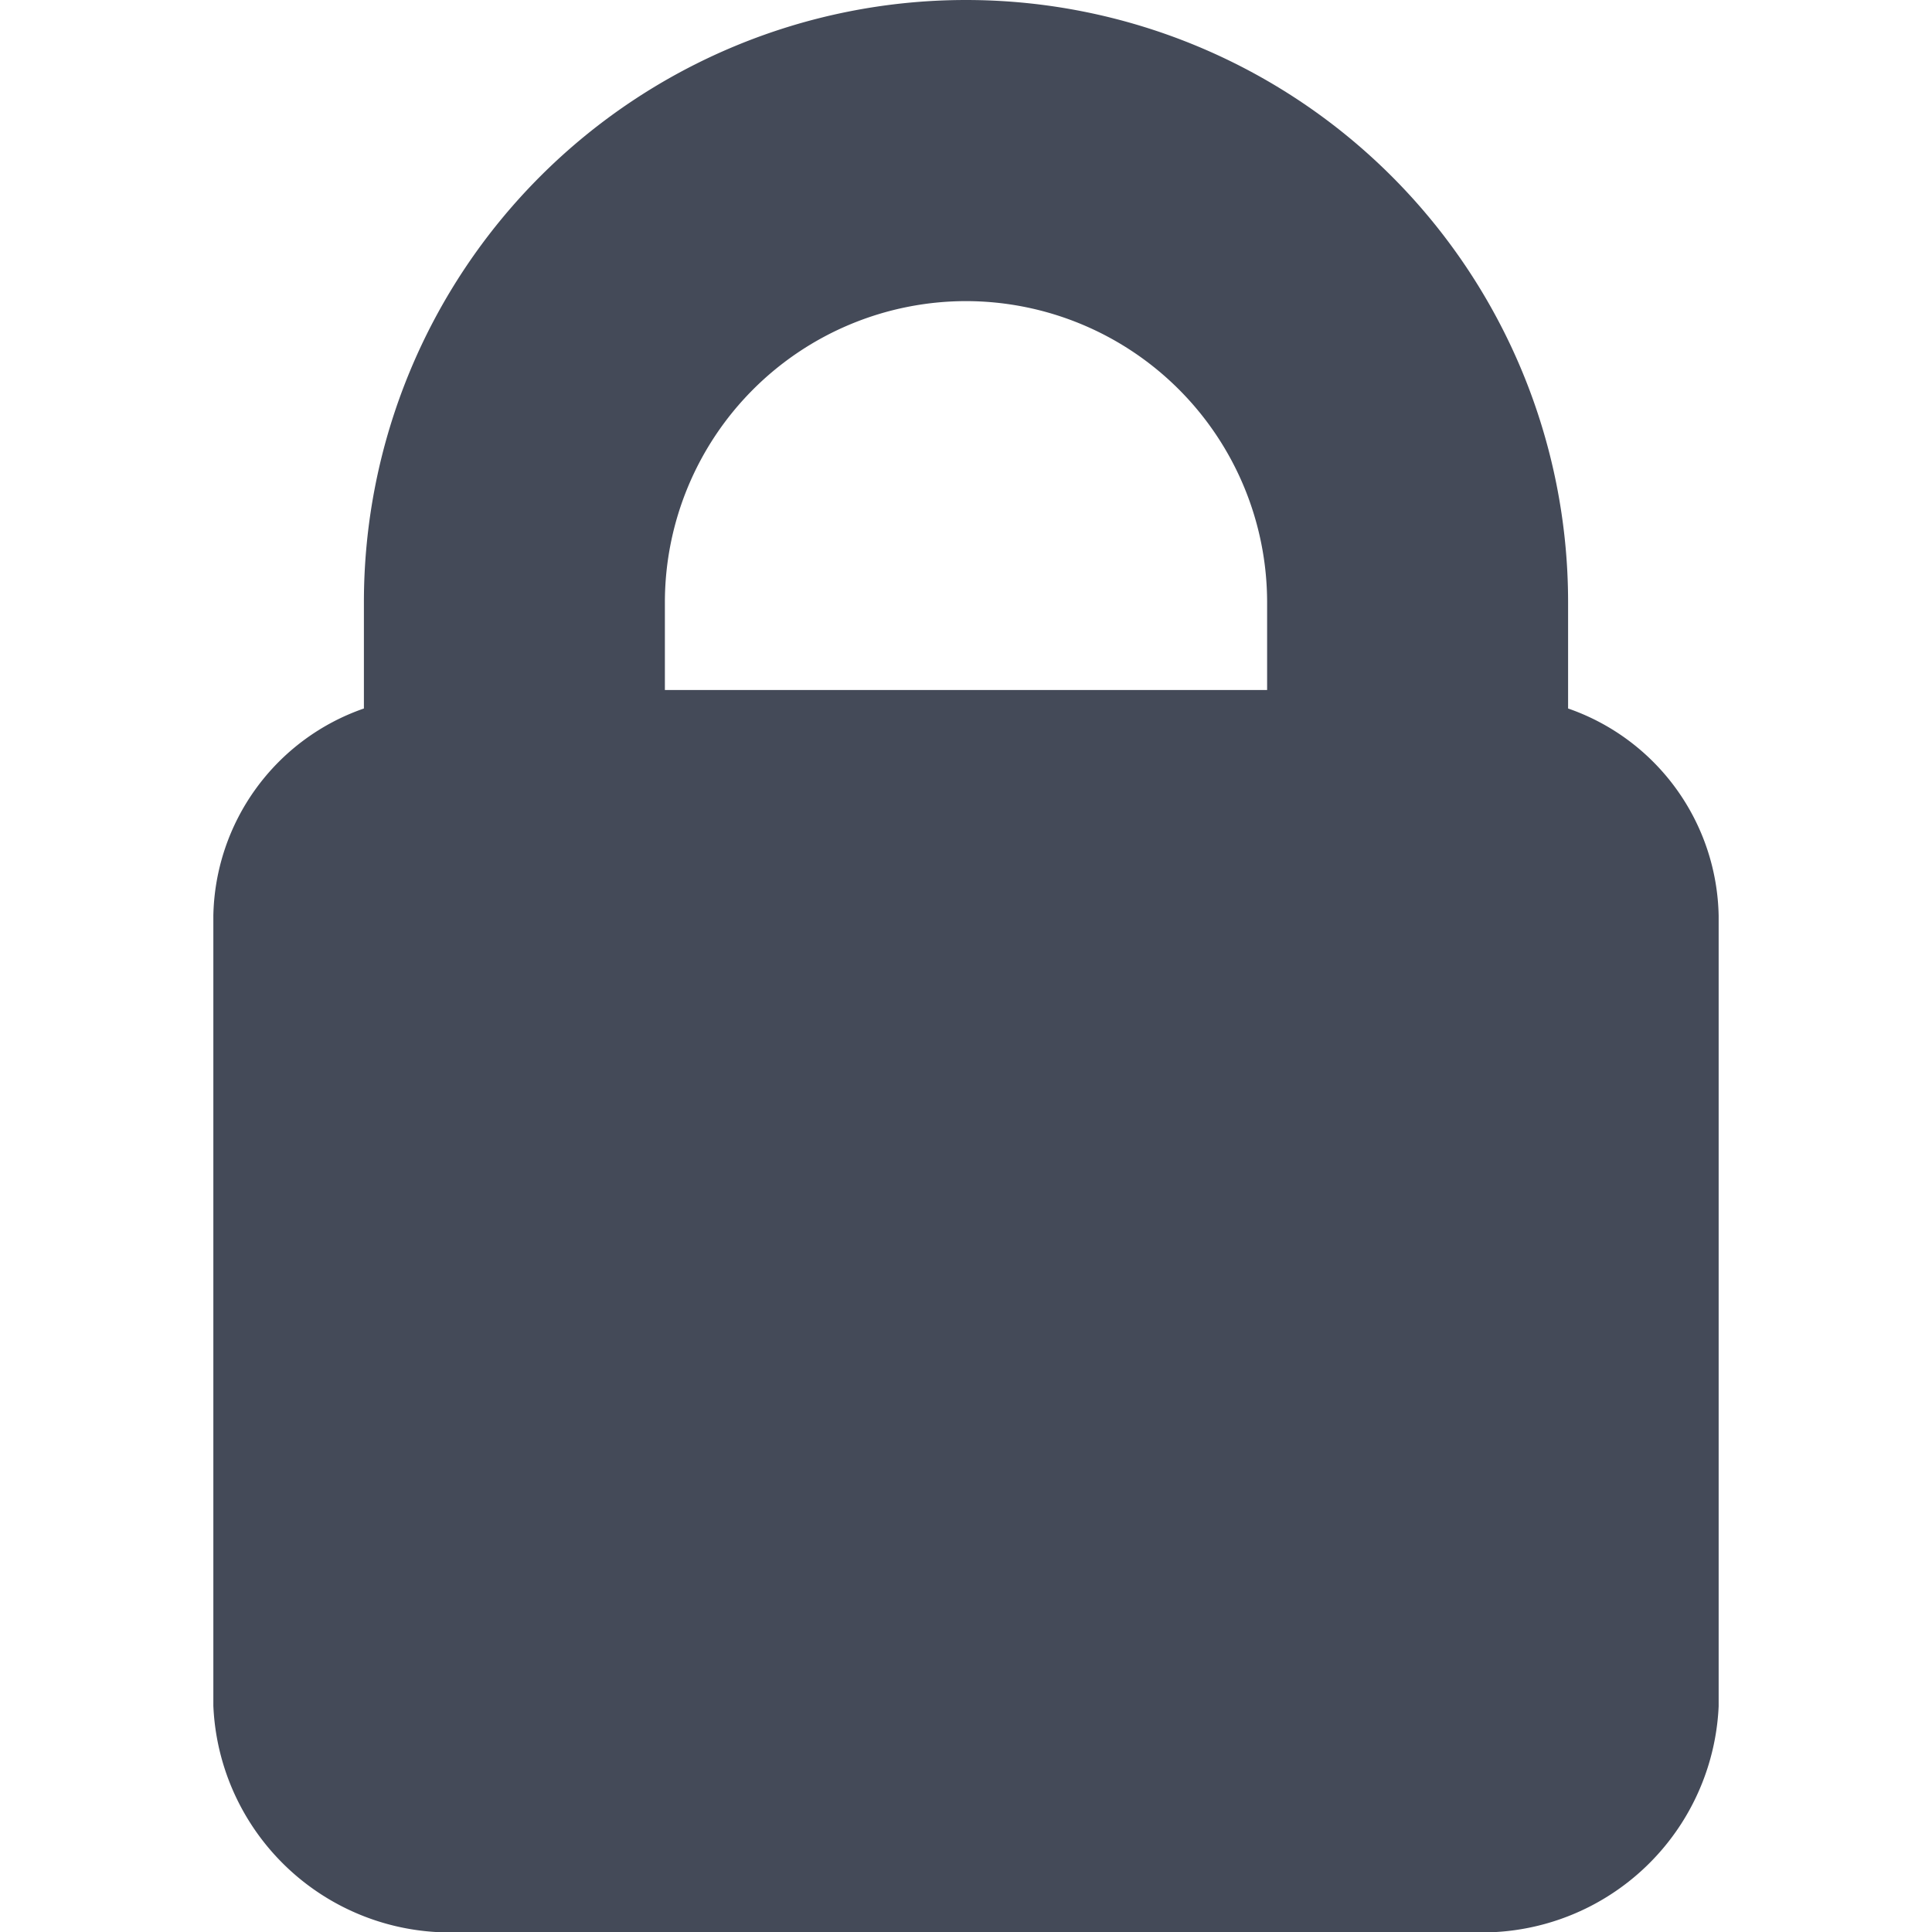 <svg id="BeBold" xmlns="http://www.w3.org/2000/svg" viewBox="0 0 14 14"><defs><style>.cls-1{fill:#444a58;}</style></defs><path id="Lock" class="cls-1" d="M11.363,5.134V4.363a4.363,4.363,0,0,0-8.726,0v.771a1.622,1.622,0,0,0-1.091,1.5v5.727A1.716,1.716,0,0,0,3.364,14h7.272a1.716,1.716,0,0,0,1.818-1.636V6.637A1.622,1.622,0,0,0,11.363,5.134ZM7,2.182A2.184,2.184,0,0,1,9.182,4.363V5H4.818V4.363A2.184,2.184,0,0,1,7,2.182Z"/></svg>